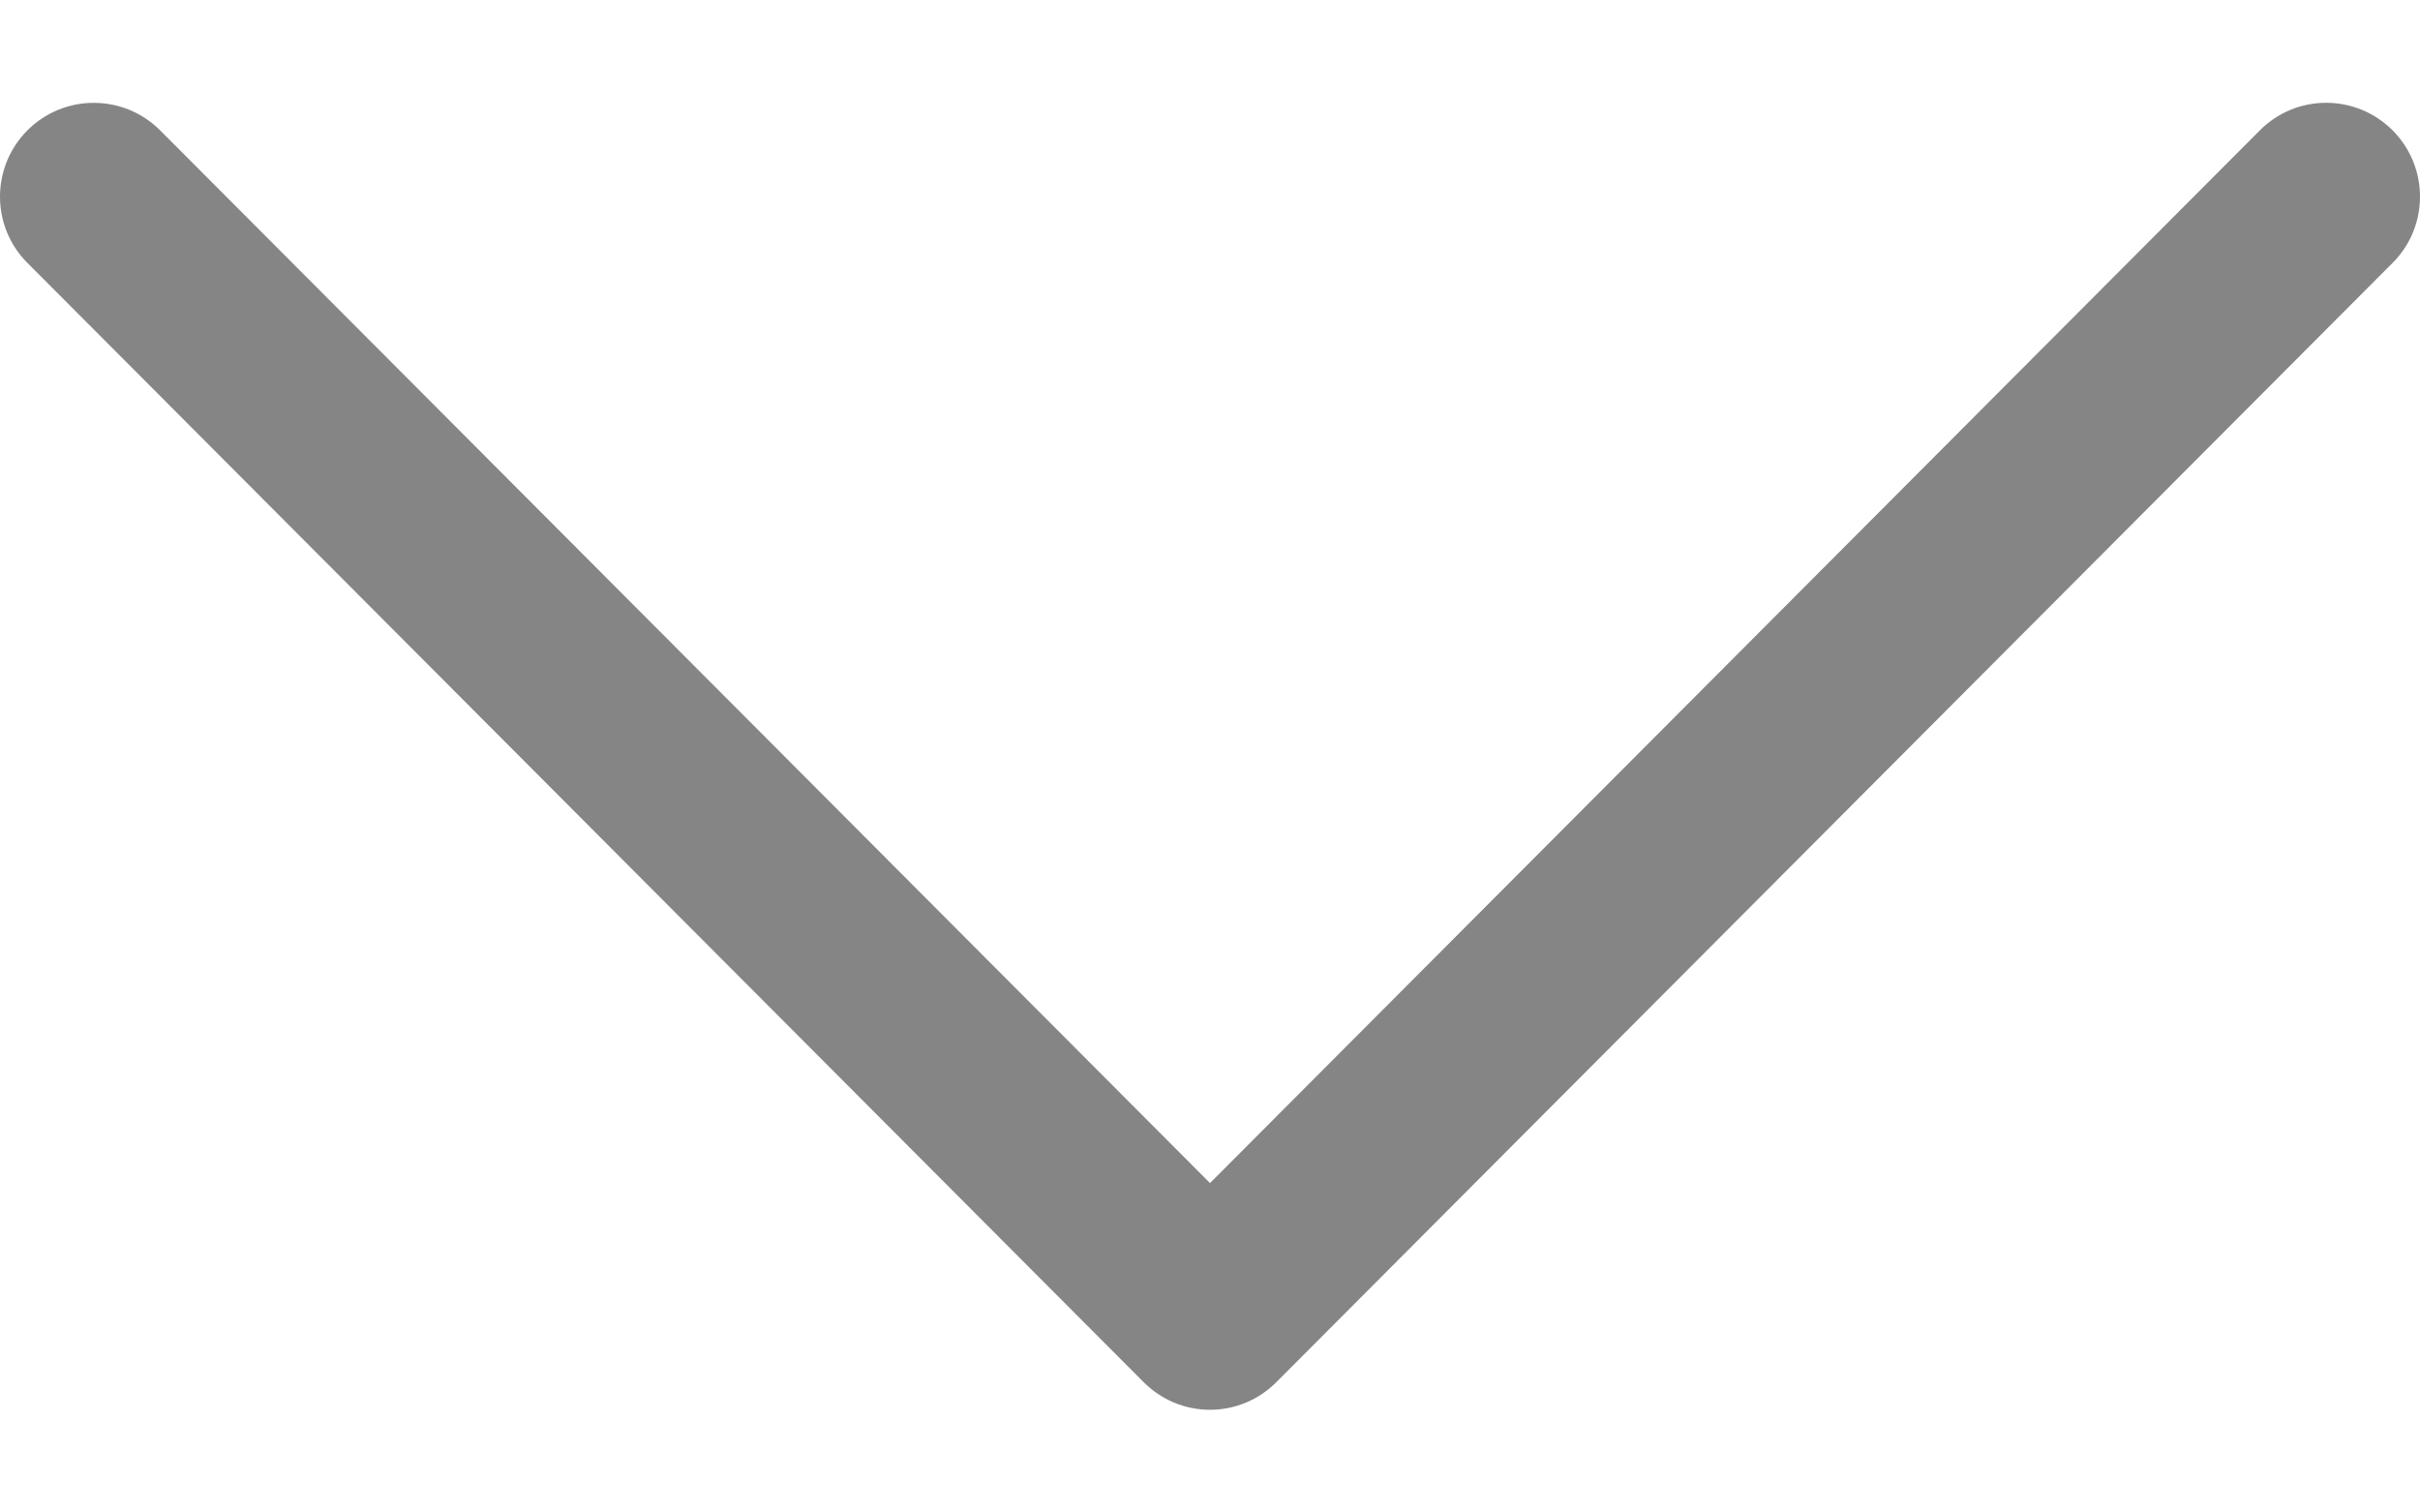 <svg width="16" height="10" viewBox="0 0 16 10" fill="none" xmlns="http://www.w3.org/2000/svg">
<path d="M7.561 9.138L0.181 1.738C-0.061 1.496 -0.06 1.103 0.182 0.861C0.425 0.619 0.817 0.62 1.059 0.862L8 7.822L14.941 0.862C15.183 0.619 15.575 0.619 15.818 0.861C15.939 0.982 16 1.141 16 1.3C16 1.459 15.94 1.617 15.819 1.738L8.439 9.138C8.323 9.255 8.165 9.321 8 9.321C7.835 9.321 7.677 9.255 7.561 9.138Z" fill="#858585"/>
</svg>
